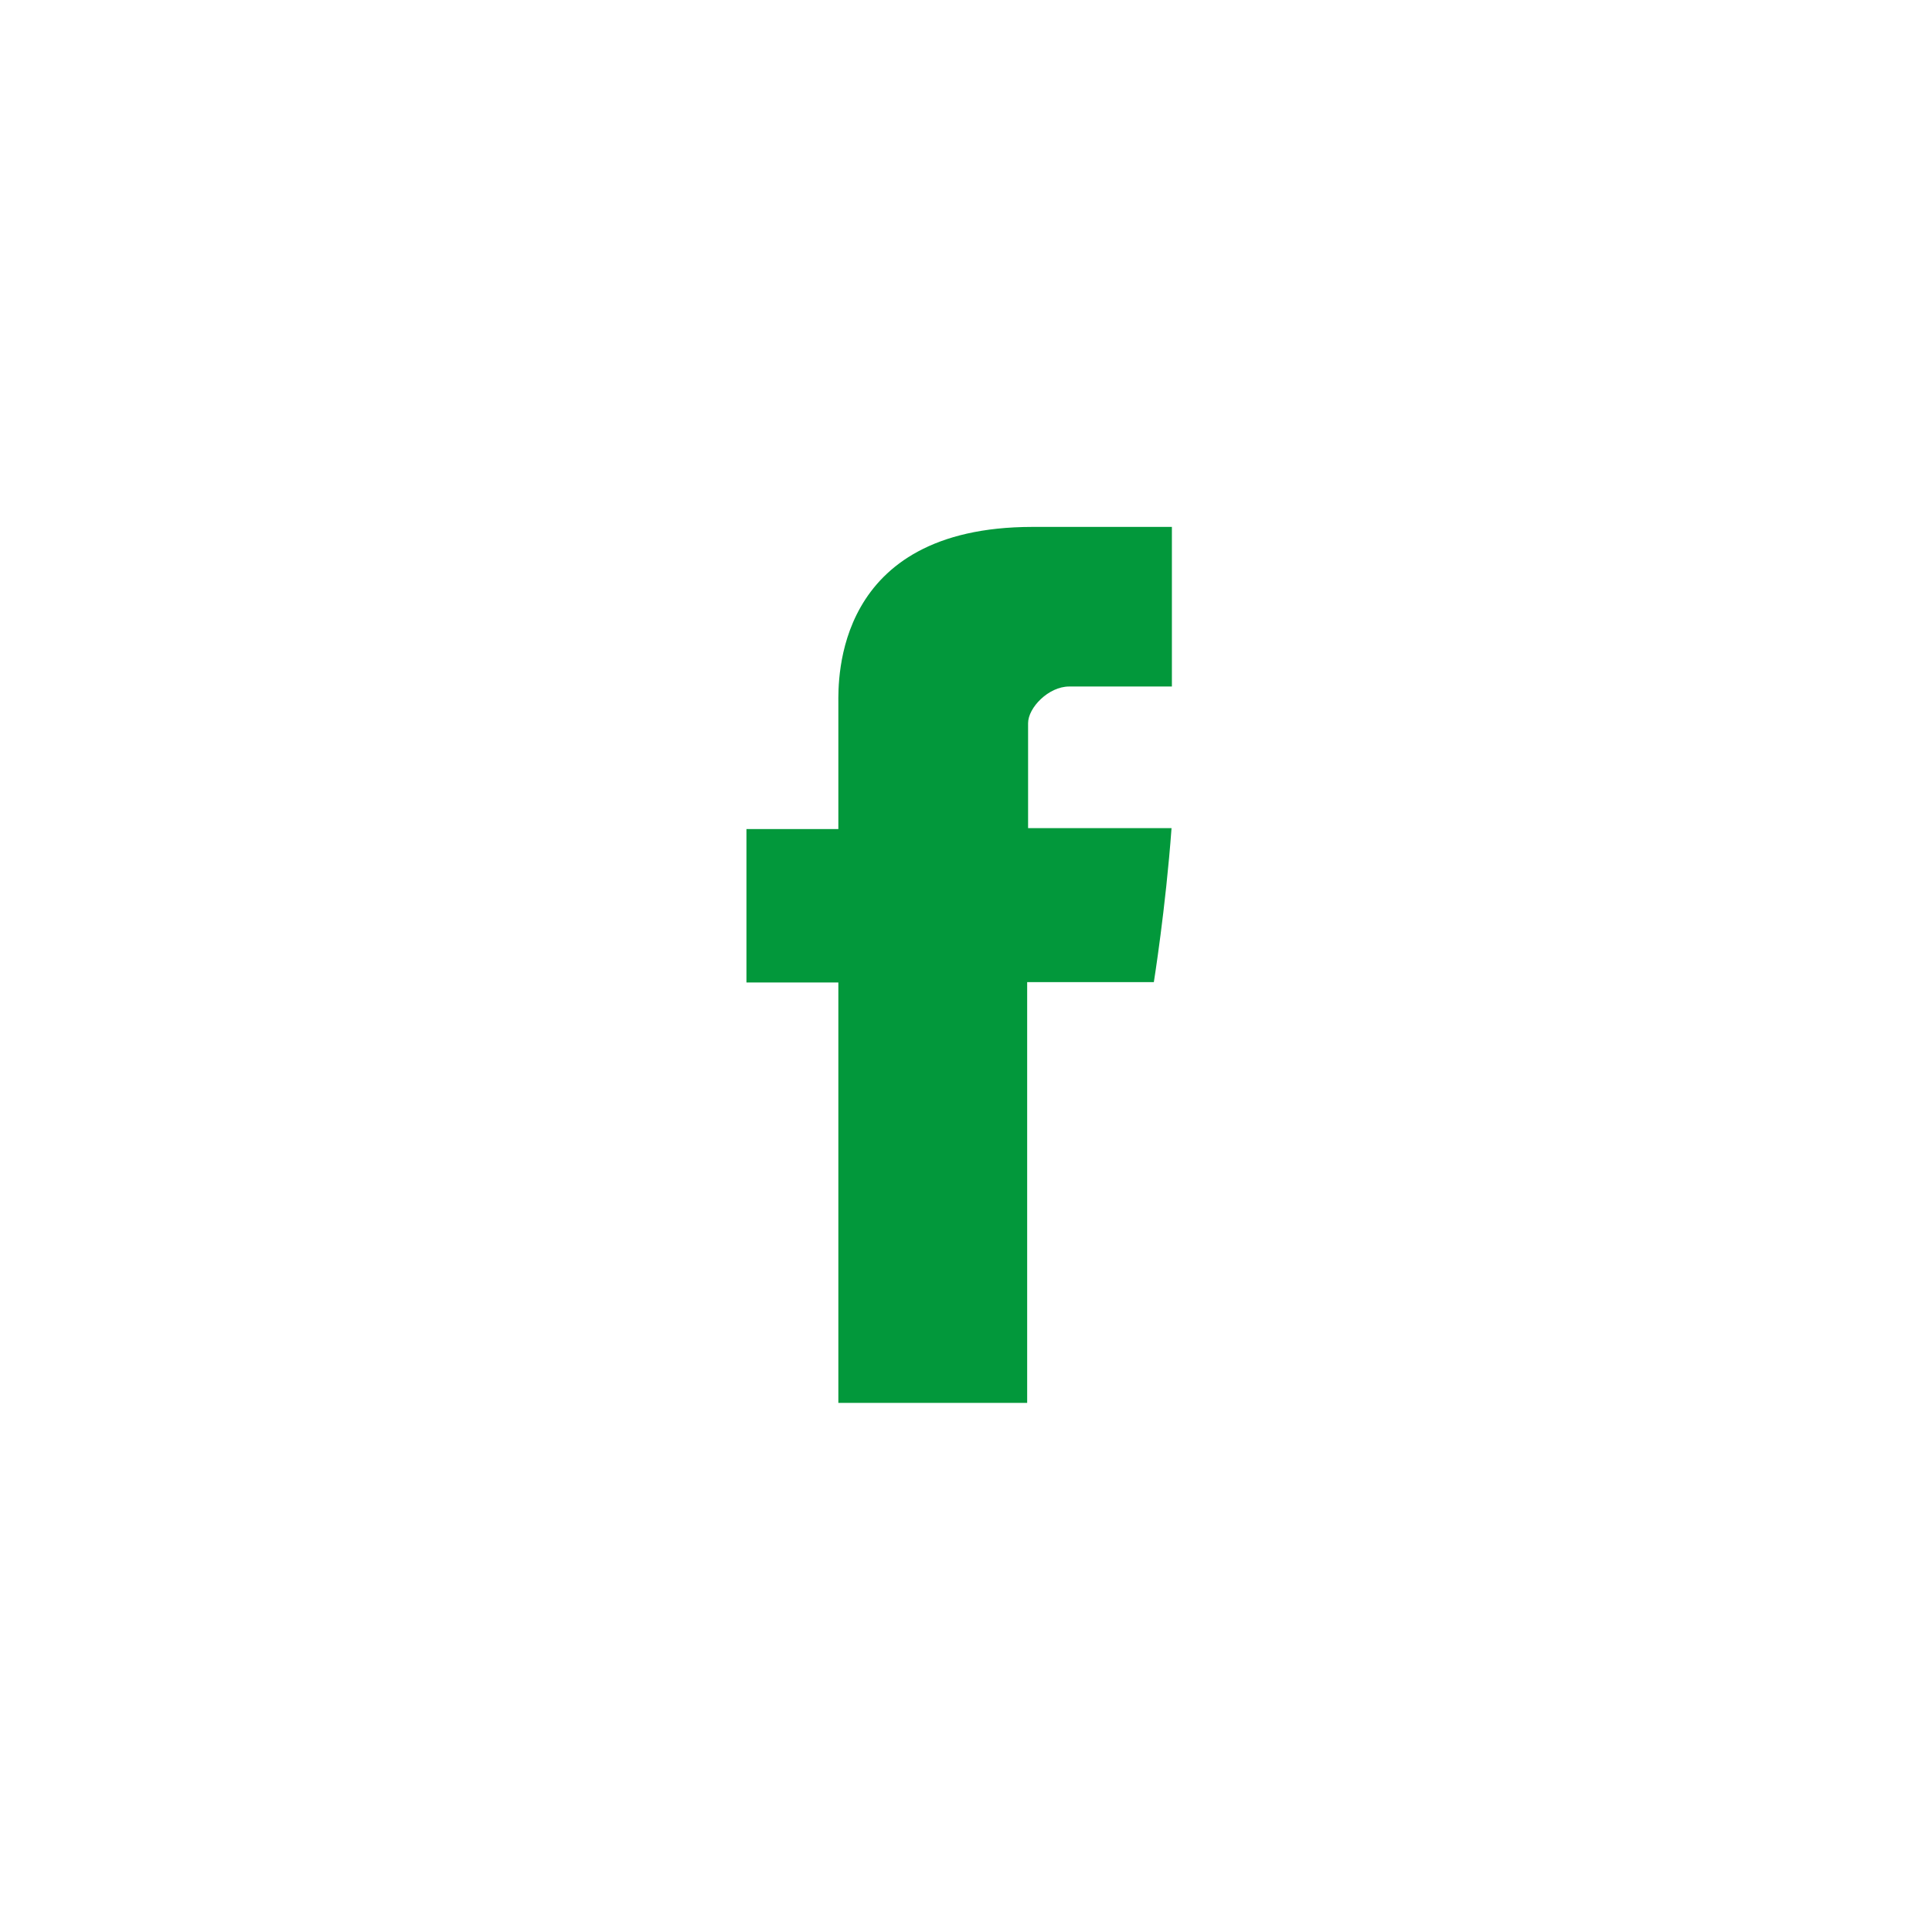 <svg width="44" height="44" viewBox="0 0 44 44" fill="none" xmlns="http://www.w3.org/2000/svg">
<path d="M19.093 16.024C19.093 16.547 19.093 18.881 19.093 18.881H17V22.375H19.093V31.95H23.393V22.367H26.278C26.278 22.367 26.547 20.691 26.681 18.86C26.307 18.86 23.414 18.86 23.414 18.86C23.414 18.86 23.414 16.83 23.414 16.47C23.414 16.116 23.881 15.635 24.348 15.635C24.807 15.635 25.783 15.635 26.689 15.635C26.689 15.161 26.689 13.513 26.689 12C25.479 12 24.107 12 23.506 12C18.987 12.007 19.093 15.501 19.093 16.024Z" fill="#02983B"/>
</svg>
